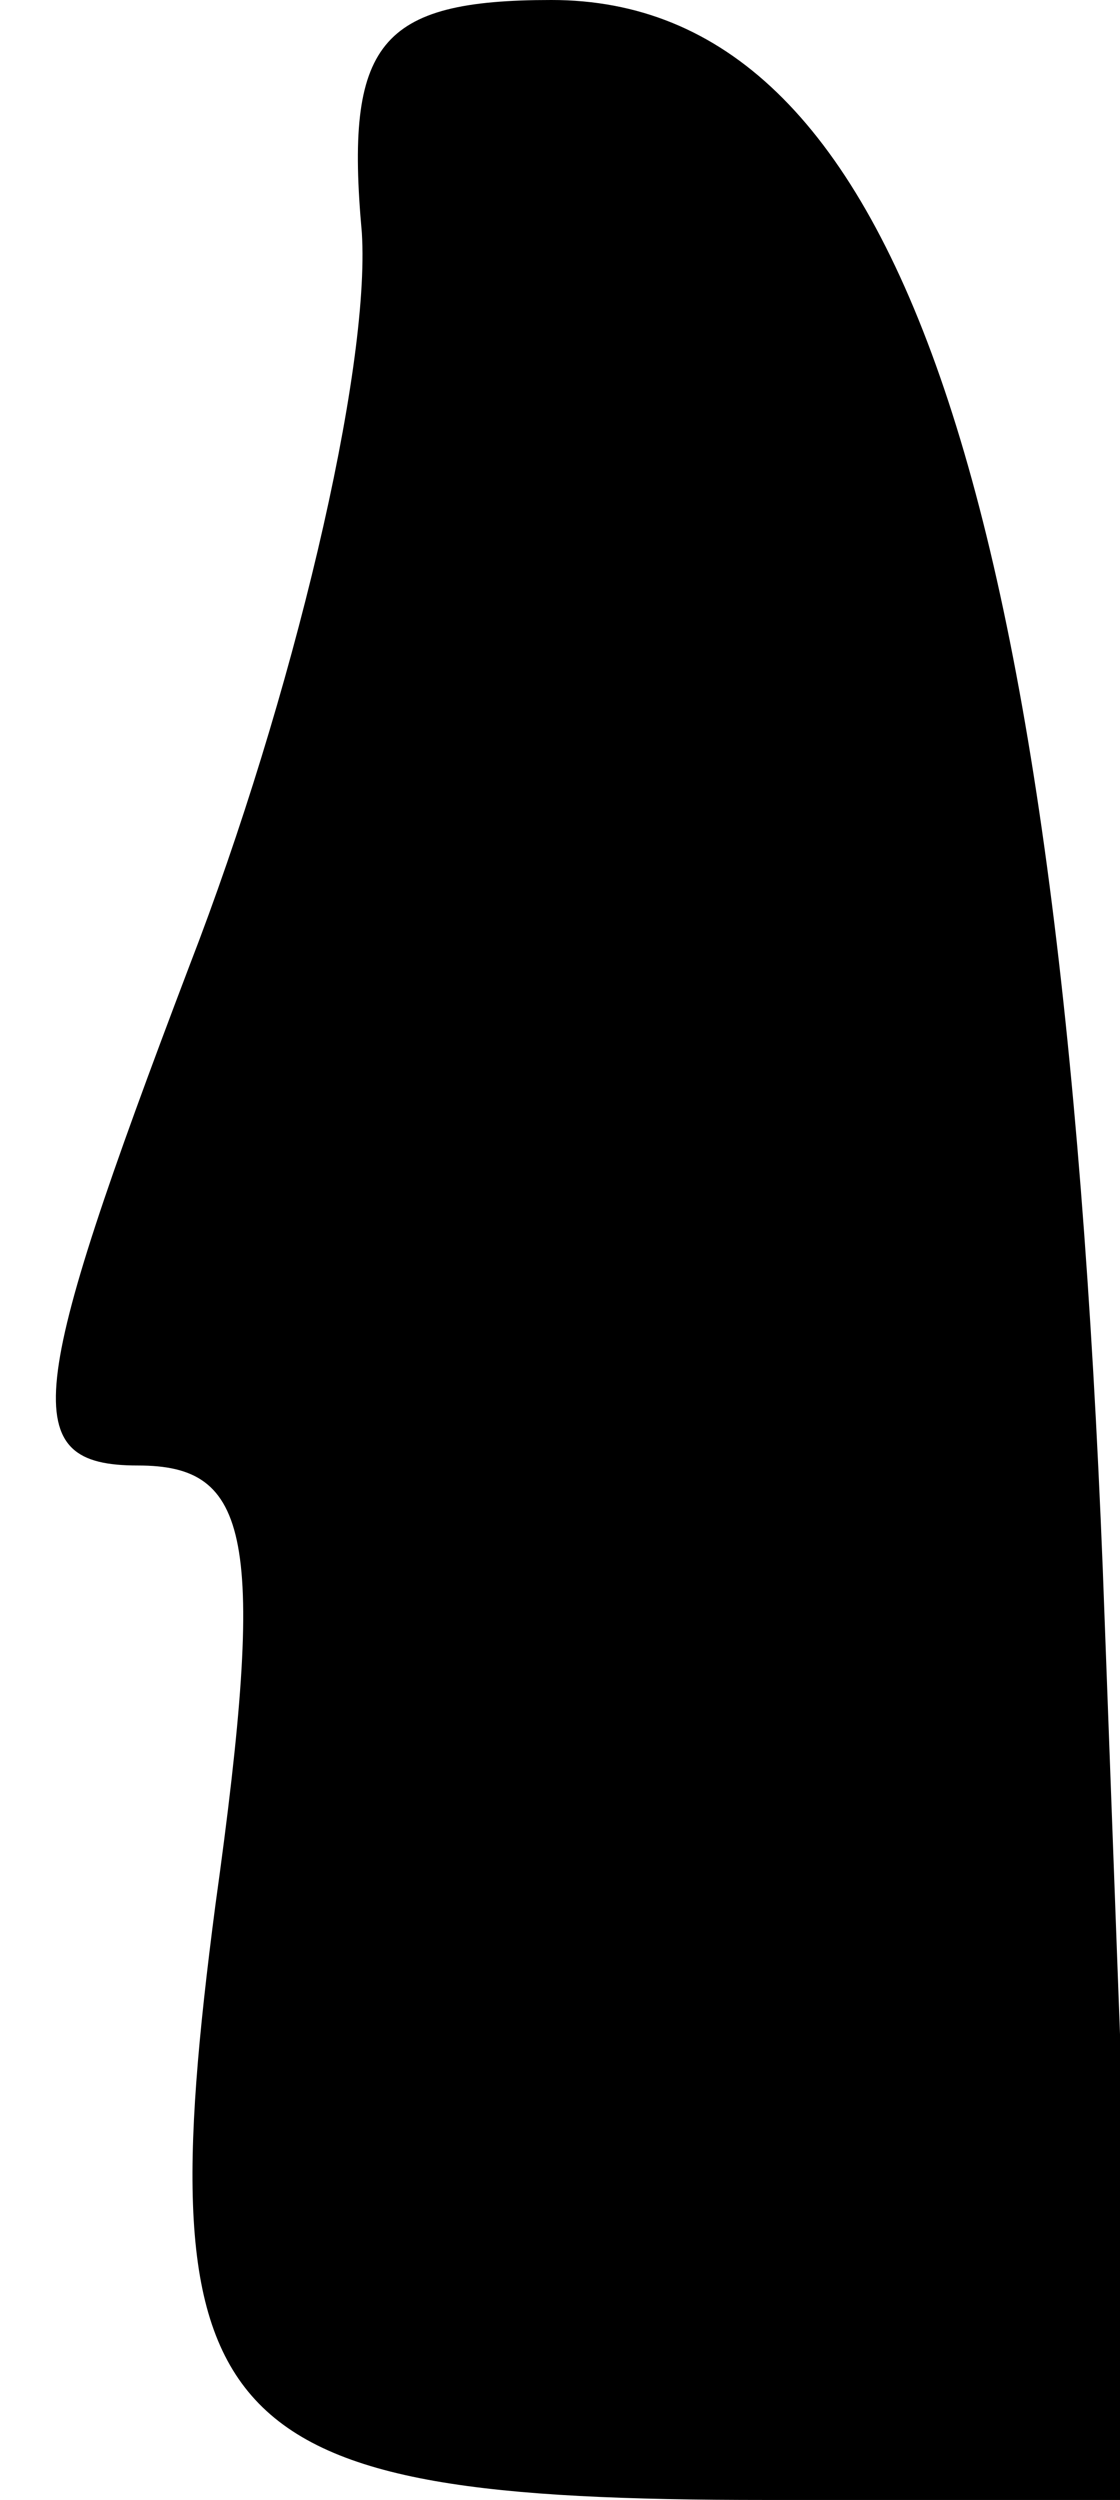 <?xml version="1.0" standalone="no"?>
<!DOCTYPE svg PUBLIC "-//W3C//DTD SVG 20010904//EN"
 "http://www.w3.org/TR/2001/REC-SVG-20010904/DTD/svg10.dtd">
<svg version="1.0" xmlns="http://www.w3.org/2000/svg"
 width="13pt" height="29pt" viewBox="0 0 13 29"
 preserveAspectRatio="xMidYMid meet">
<g transform="translate(0,29) scale(0.1,-0.1)"
fill="#000000" stroke="none">
<path fill="#000000" stroke="none" d="M42 263 c1 -16 -8 -54 -20 -85 -19 -50
-20 -58 -6 -58 13 0 15 -8 9 -51 -8 -61 -1 -69 64 -69 l43 0 -4 108 c-5 126
-24 182 -64 182 -20 0 -24 -5 -22 -27z"/>
</g>
</svg>
